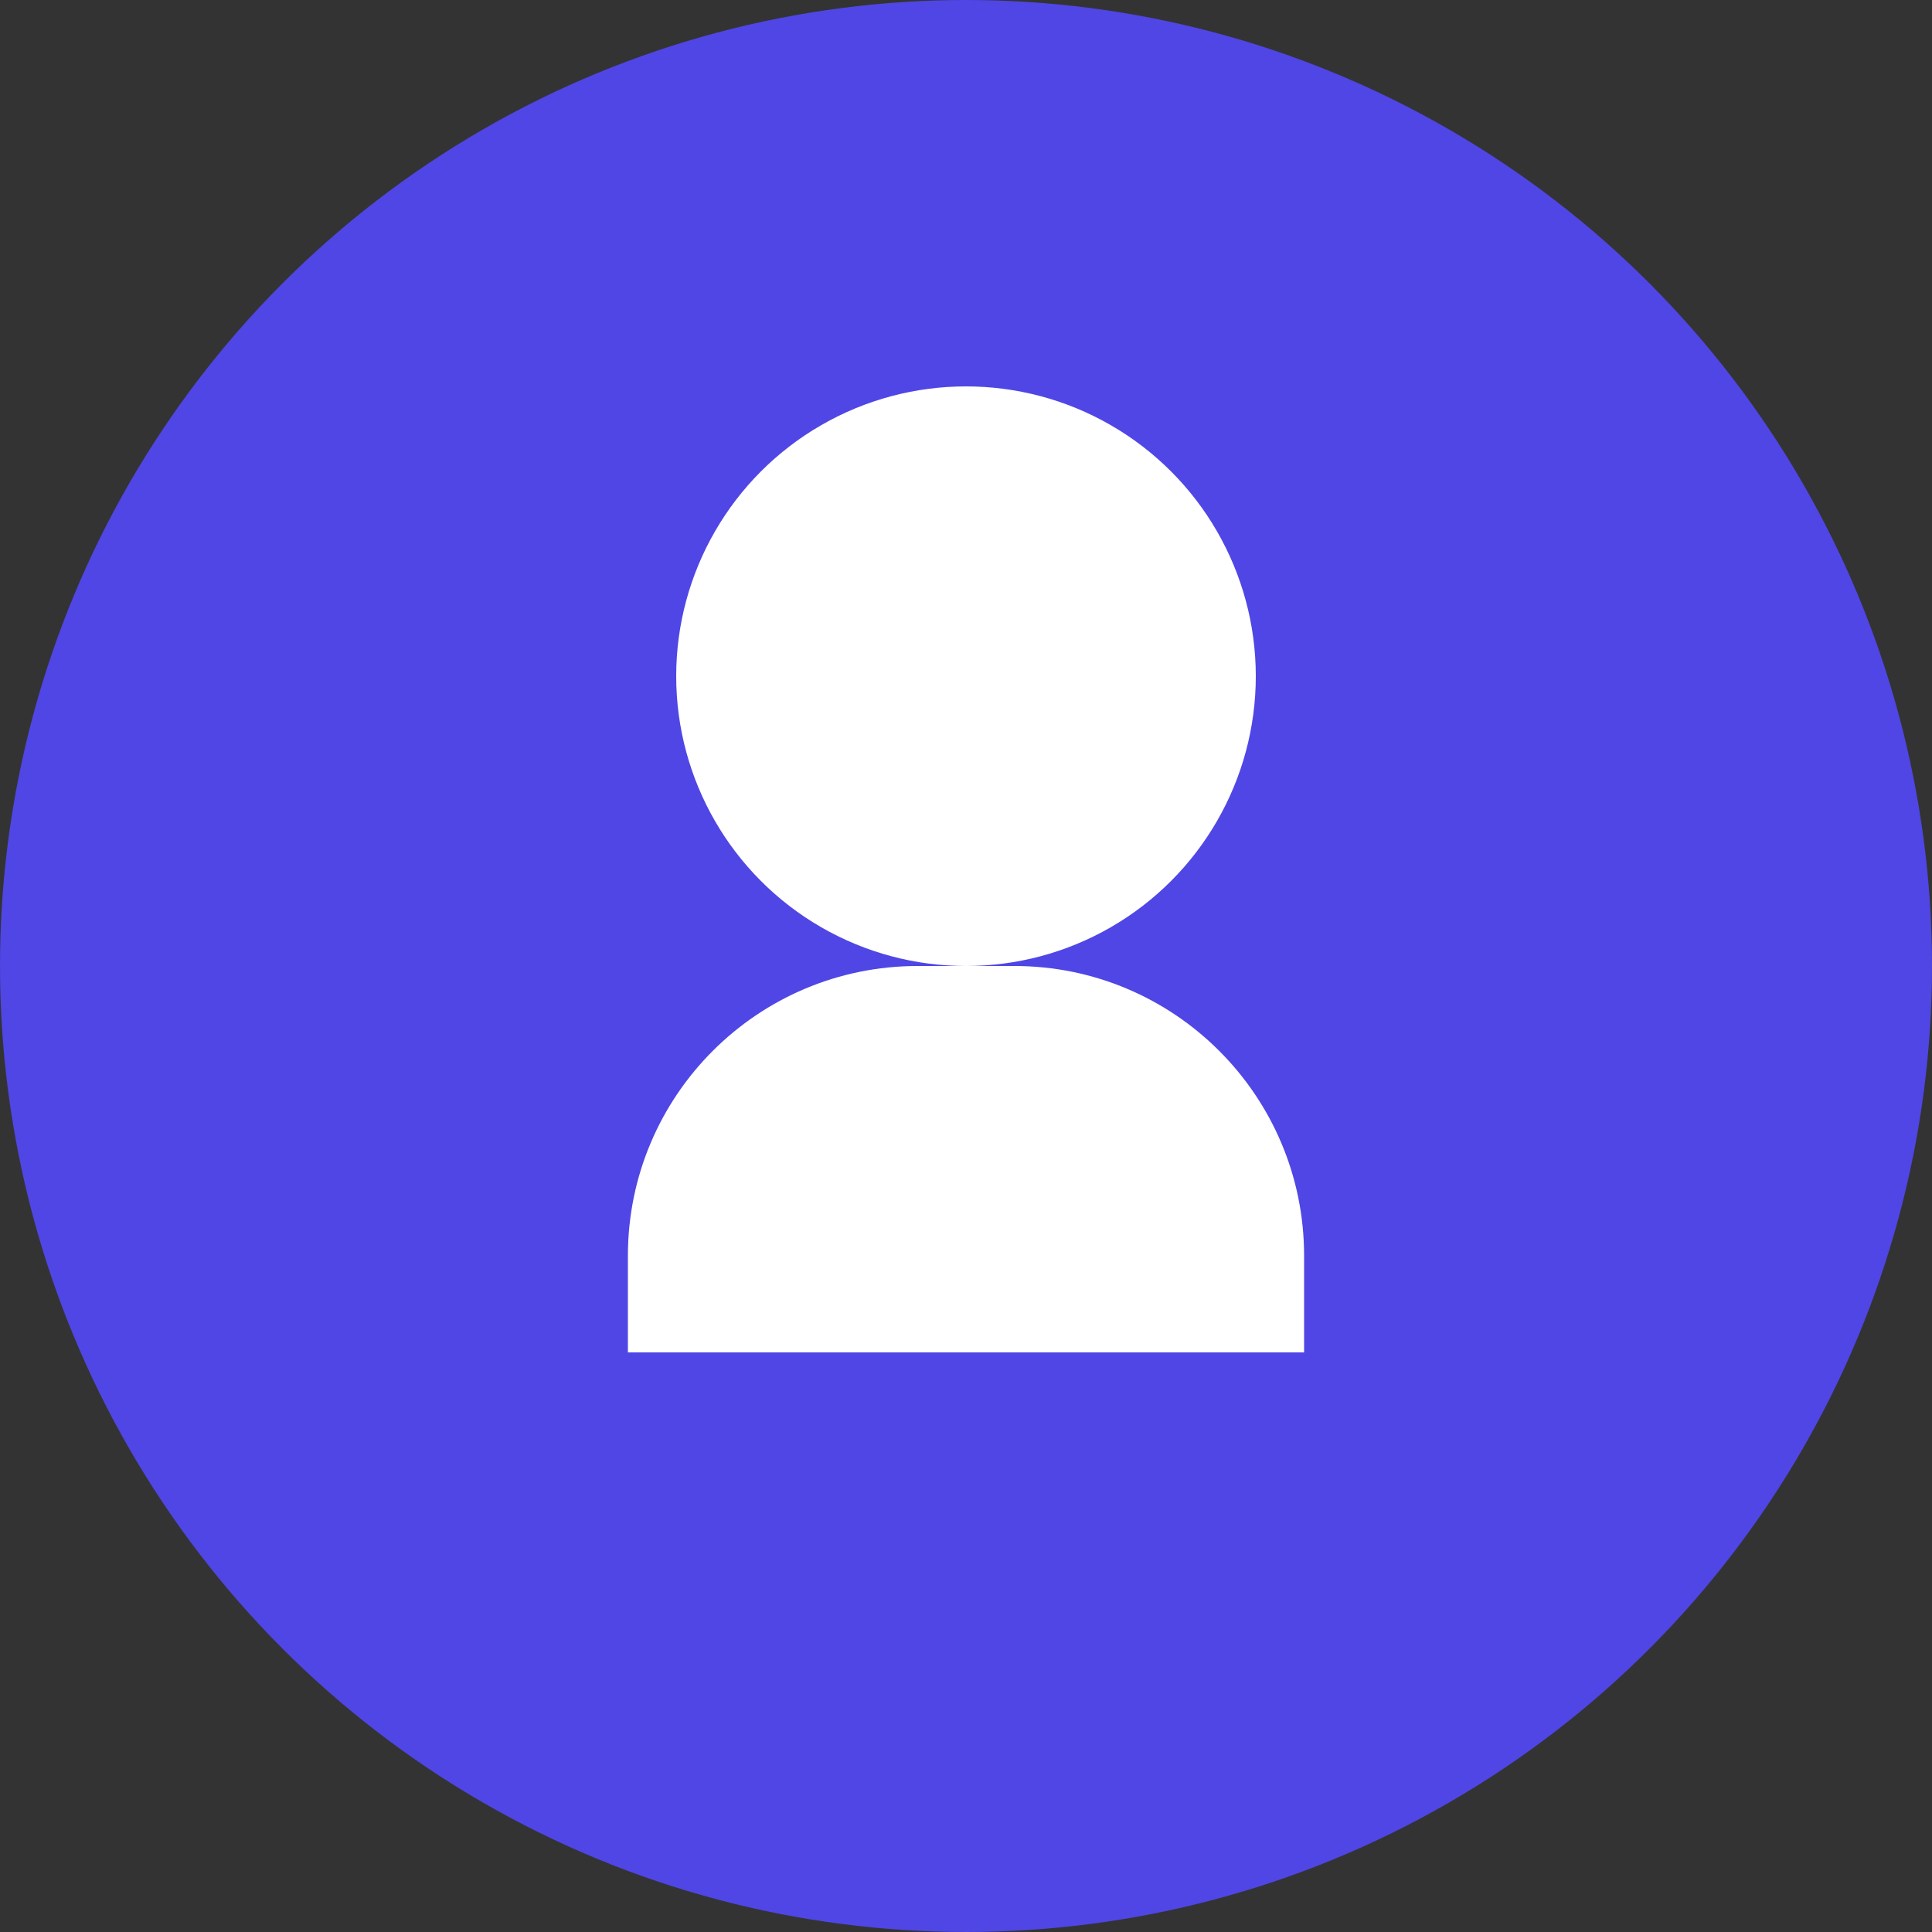 <svg xmlns="http://www.w3.org/2000/svg" width="200" height="200" viewBox="0 0 200 200" fill="none">
  <rect x="0" y="0" width="200" height="200" fill="#333333" stroke="none"/>
  <circle cx="100" cy="100" r="100" fill="#4F46E5"/>
  <path d="M65 130C65 113.431 78.431 100 95 100H105C121.569 100 135 113.431 135 130V140H65V130Z" fill="white"/>
  <circle cx="100" cy="70" r="30" fill="white"/>
</svg>
